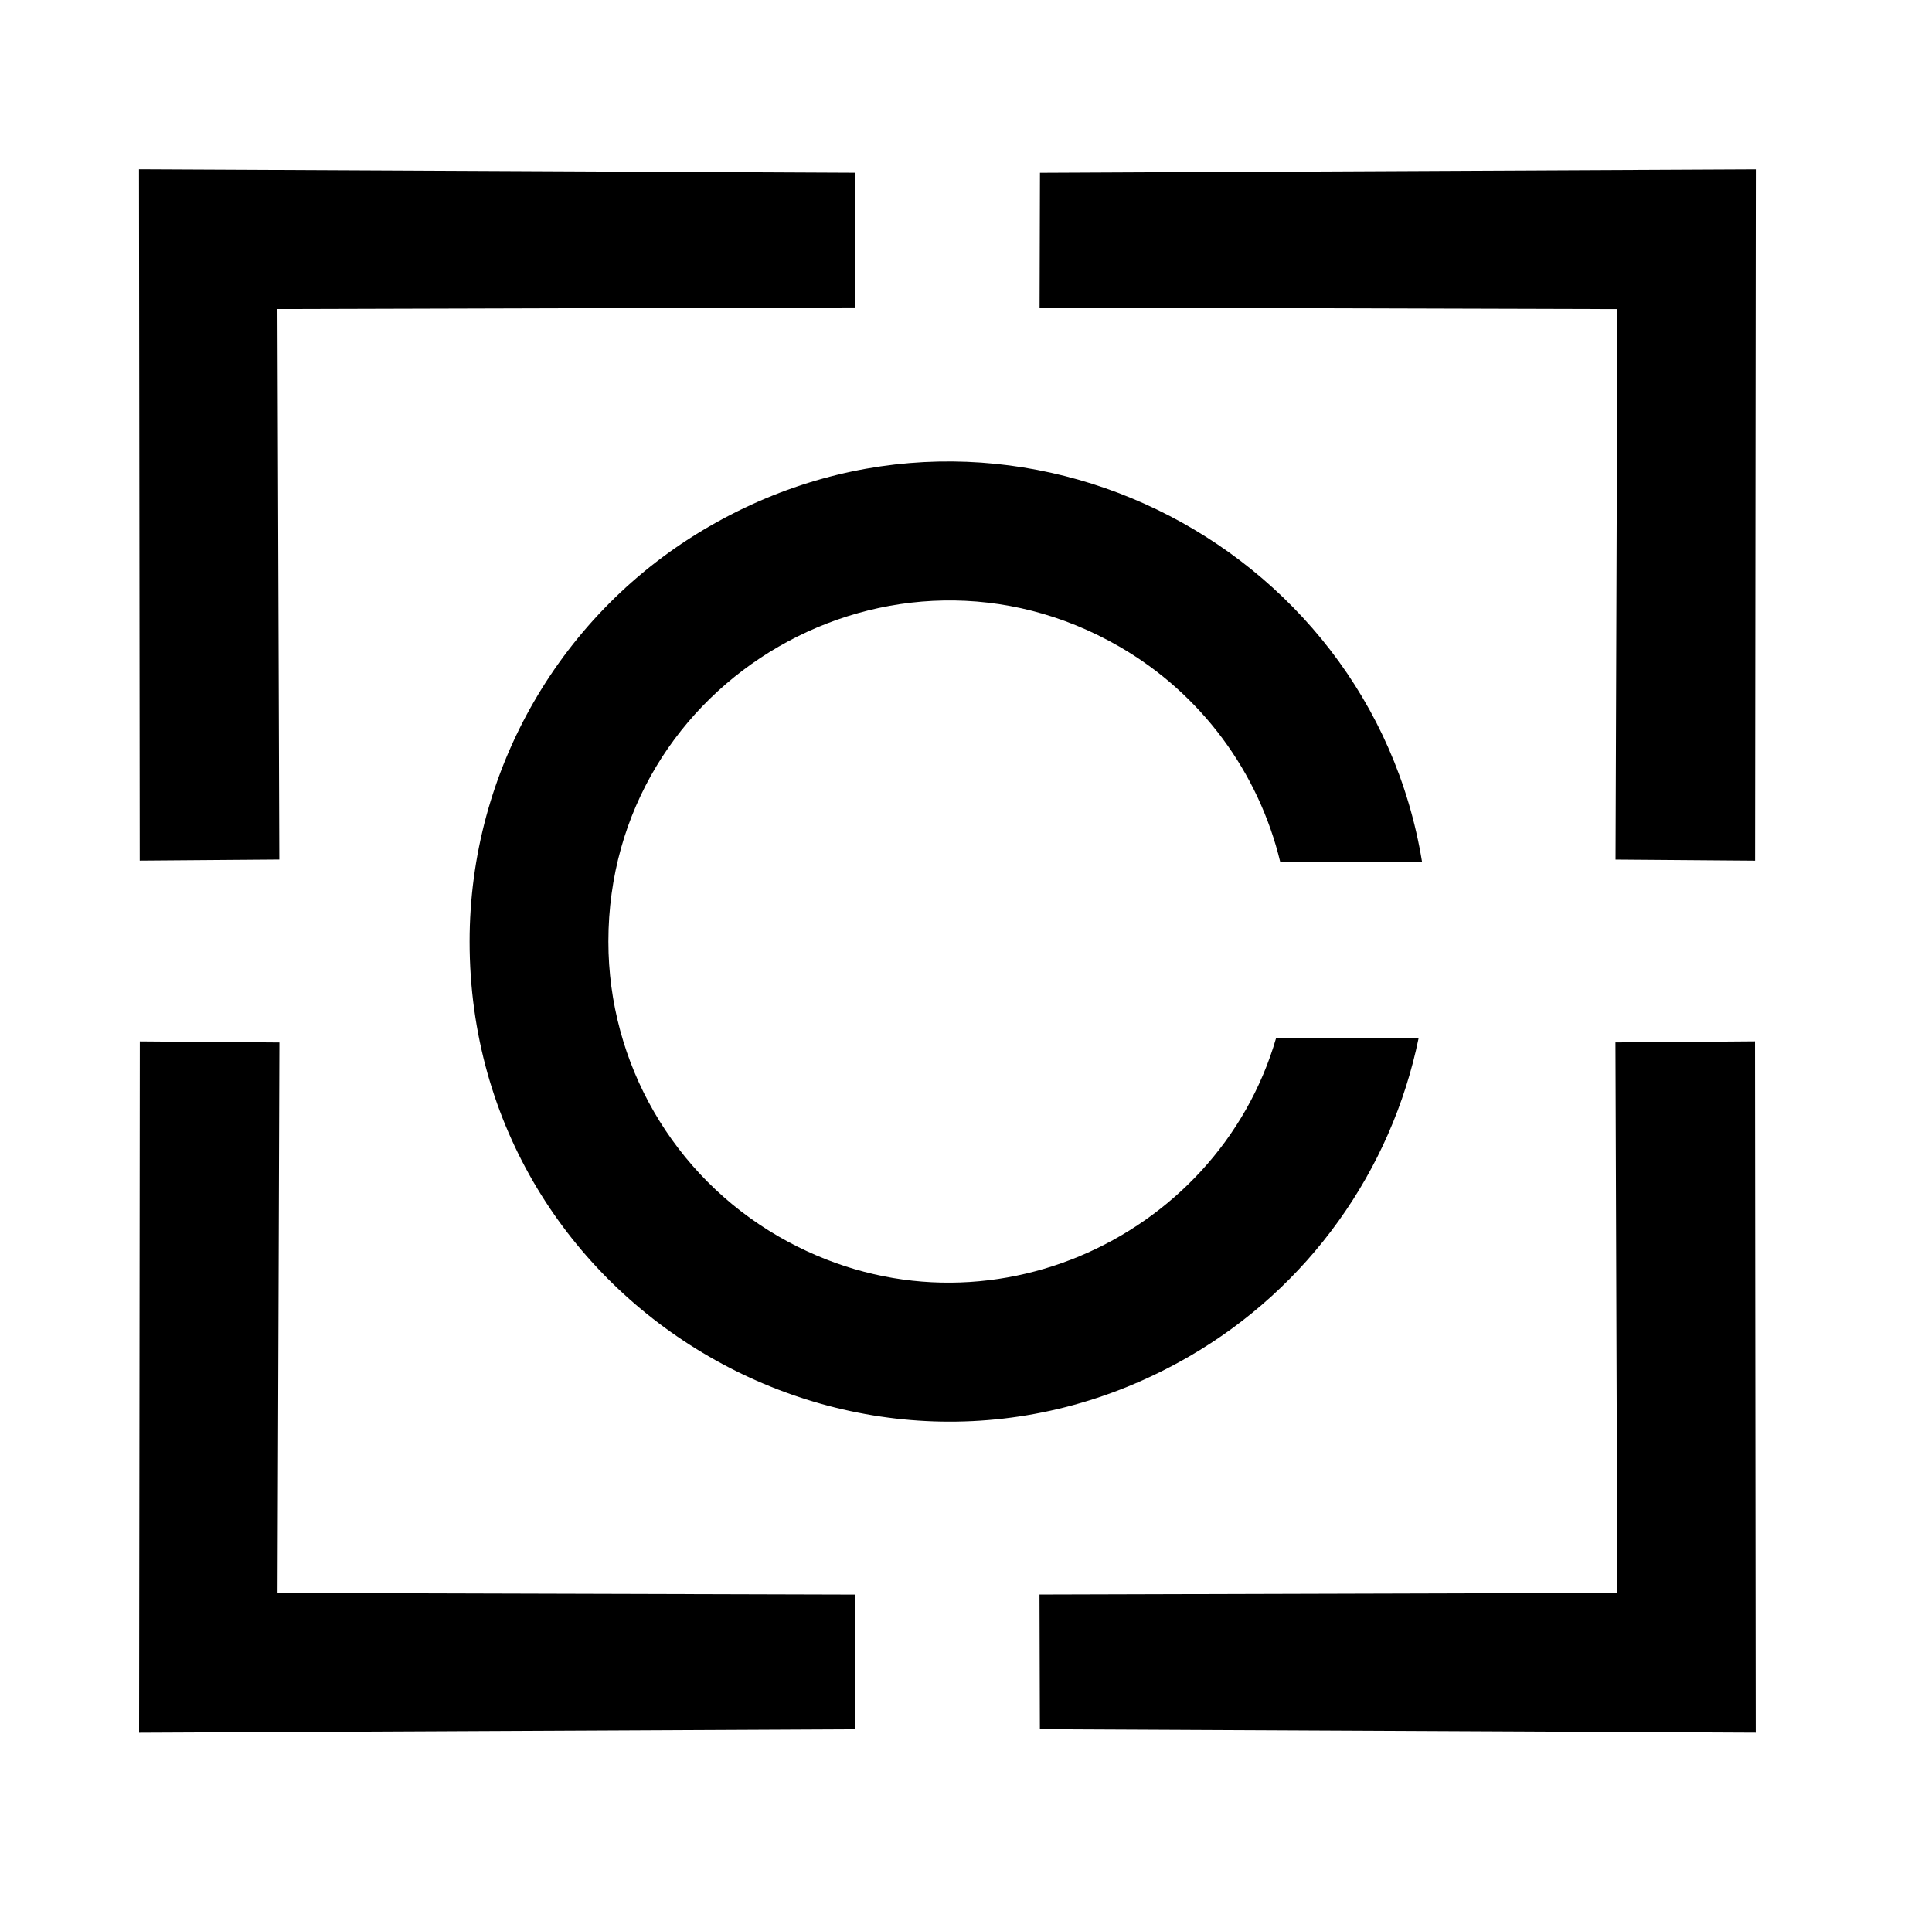 <svg xmlns="http://www.w3.org/2000/svg" viewBox="0 0 626 618" class="cursor-pointer text-black dark:text-white">
  <path class="fill-black dark:fill-white" d="M 45.044 54.879 L 277 55.991 L 277.126 99.639 L 89.895 100.166 L 90.504 278.538 L 45.279 278.89 L 45.044 54.879 Z"></path>
  <path class="fill-black dark:fill-white" d="M 337.076 278.909 L 569.032 277.797 L 569.158 234.149 L 381.927 233.622 L 382.536 55.25 L 337.311 54.898 L 337.076 278.909 Z" transform="matrix(-1, 0, 0, -1, 906, 333.806)"></path>
  <path class="fill-black dark:fill-white" d="M 45.072 561.491 L 277.028 560.379 L 277.154 516.731 L 89.923 516.204 L 90.532 337.832 L 45.307 337.48 L 45.072 561.491 Z"></path>
  <path class="fill-black dark:fill-white" d="M 337.104 337.461 L 569.06 338.573 L 569.186 382.221 L 381.955 382.748 L 382.564 561.12 L 337.339 561.472 L 337.104 337.461 Z" transform="matrix(-1, 0, 0, -1, 906, 898.934)"></path>
  <path class="fill-black dark:fill-white" d="M 152.155 305.122 C 152.155 249.623 181.763 198.34 229.827 170.591 C 325.729 115.221 443.835 175.22 460.78 279.362 L 414.828 279.362 C 407.848 250.282 389.227 224.858 362.686 209.534 C 289.102 167.051 197.123 220.155 197.123 305.122 C 197.123 344.555 218.16 380.993 252.311 400.71 C 316.367 437.692 394.364 402.237 413.487 336.384 L 459.667 336.384 C 450.834 379.386 424.035 417.214 385.17 439.653 C 281.608 499.445 152.155 424.705 152.155 305.122 Z"></path>
</svg>